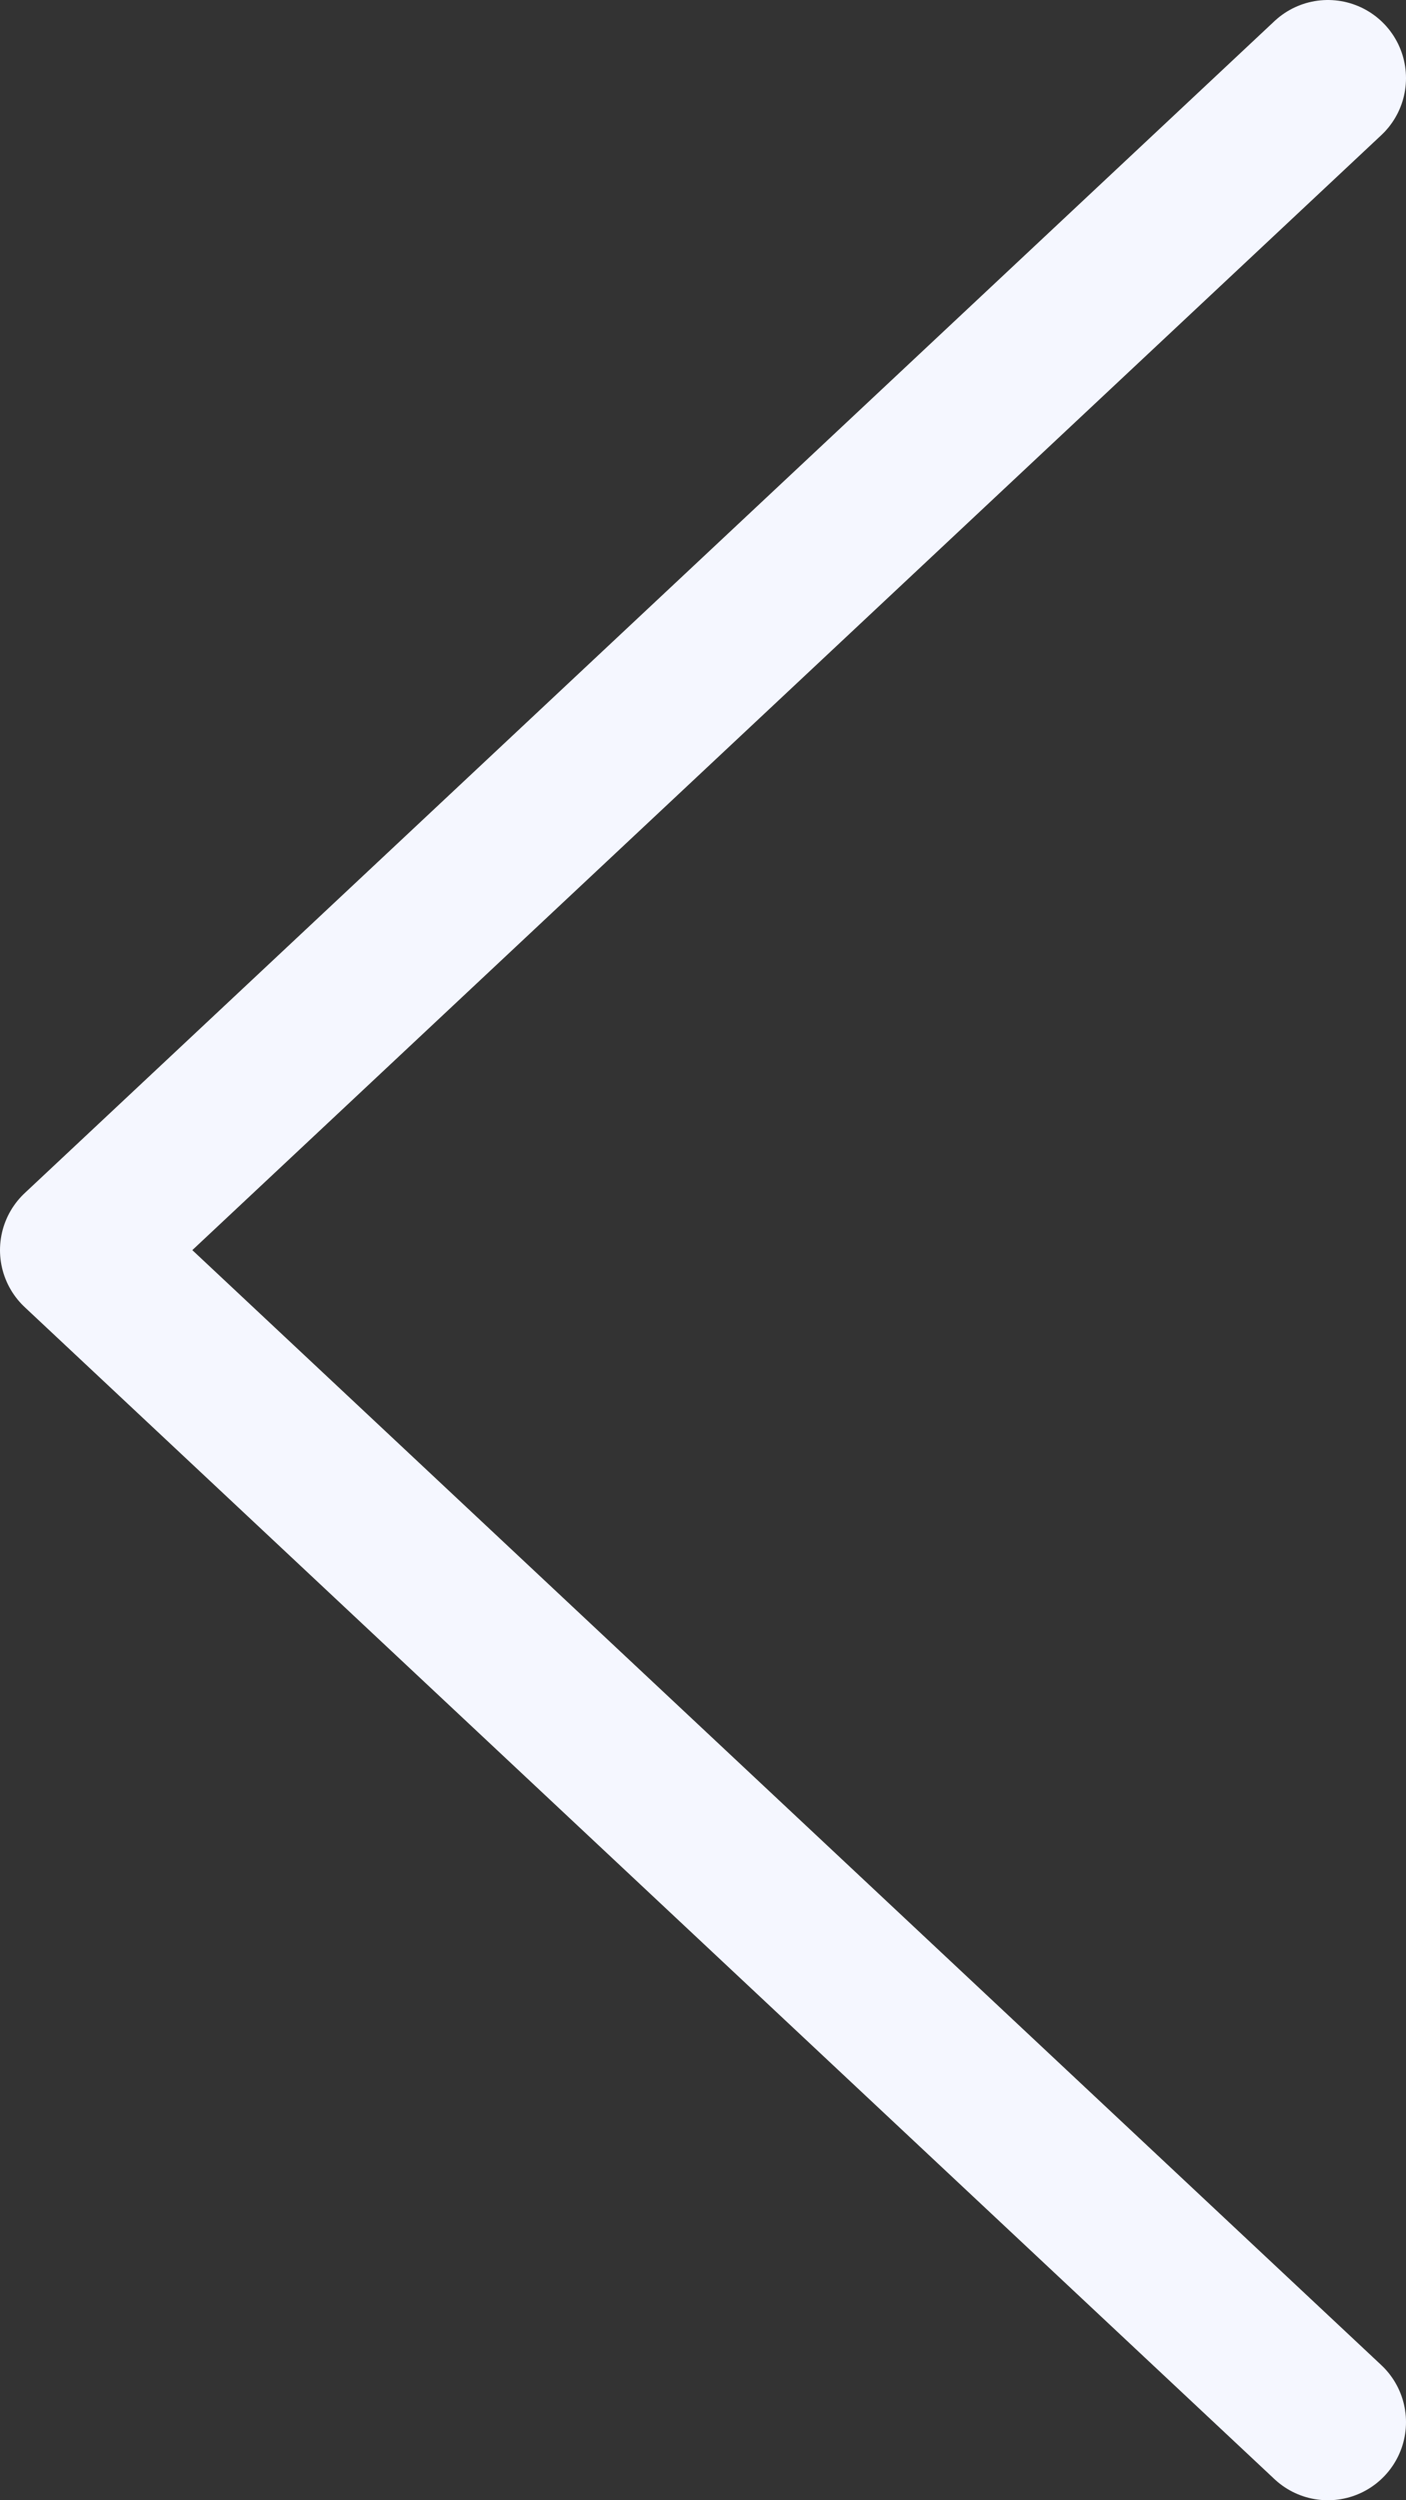 <svg width="18" height="32" viewBox="0 0 18 32" fill="none" xmlns="http://www.w3.org/2000/svg">
<rect x="0" y="0" width="18" height="32" fill="#333333" stroke="none"/>
<path id="&#236;&#138;&#172;&#235;&#157;&#188;&#236;&#157;&#180;&#235;&#147;&#156; &#236;&#153;&#188;&#236;&#170;&#189;" d="M17 1L1 16L17 31" stroke="#F5F7FF" stroke-width="2" stroke-linecap="round" stroke-linejoin="round"/>
</svg>
